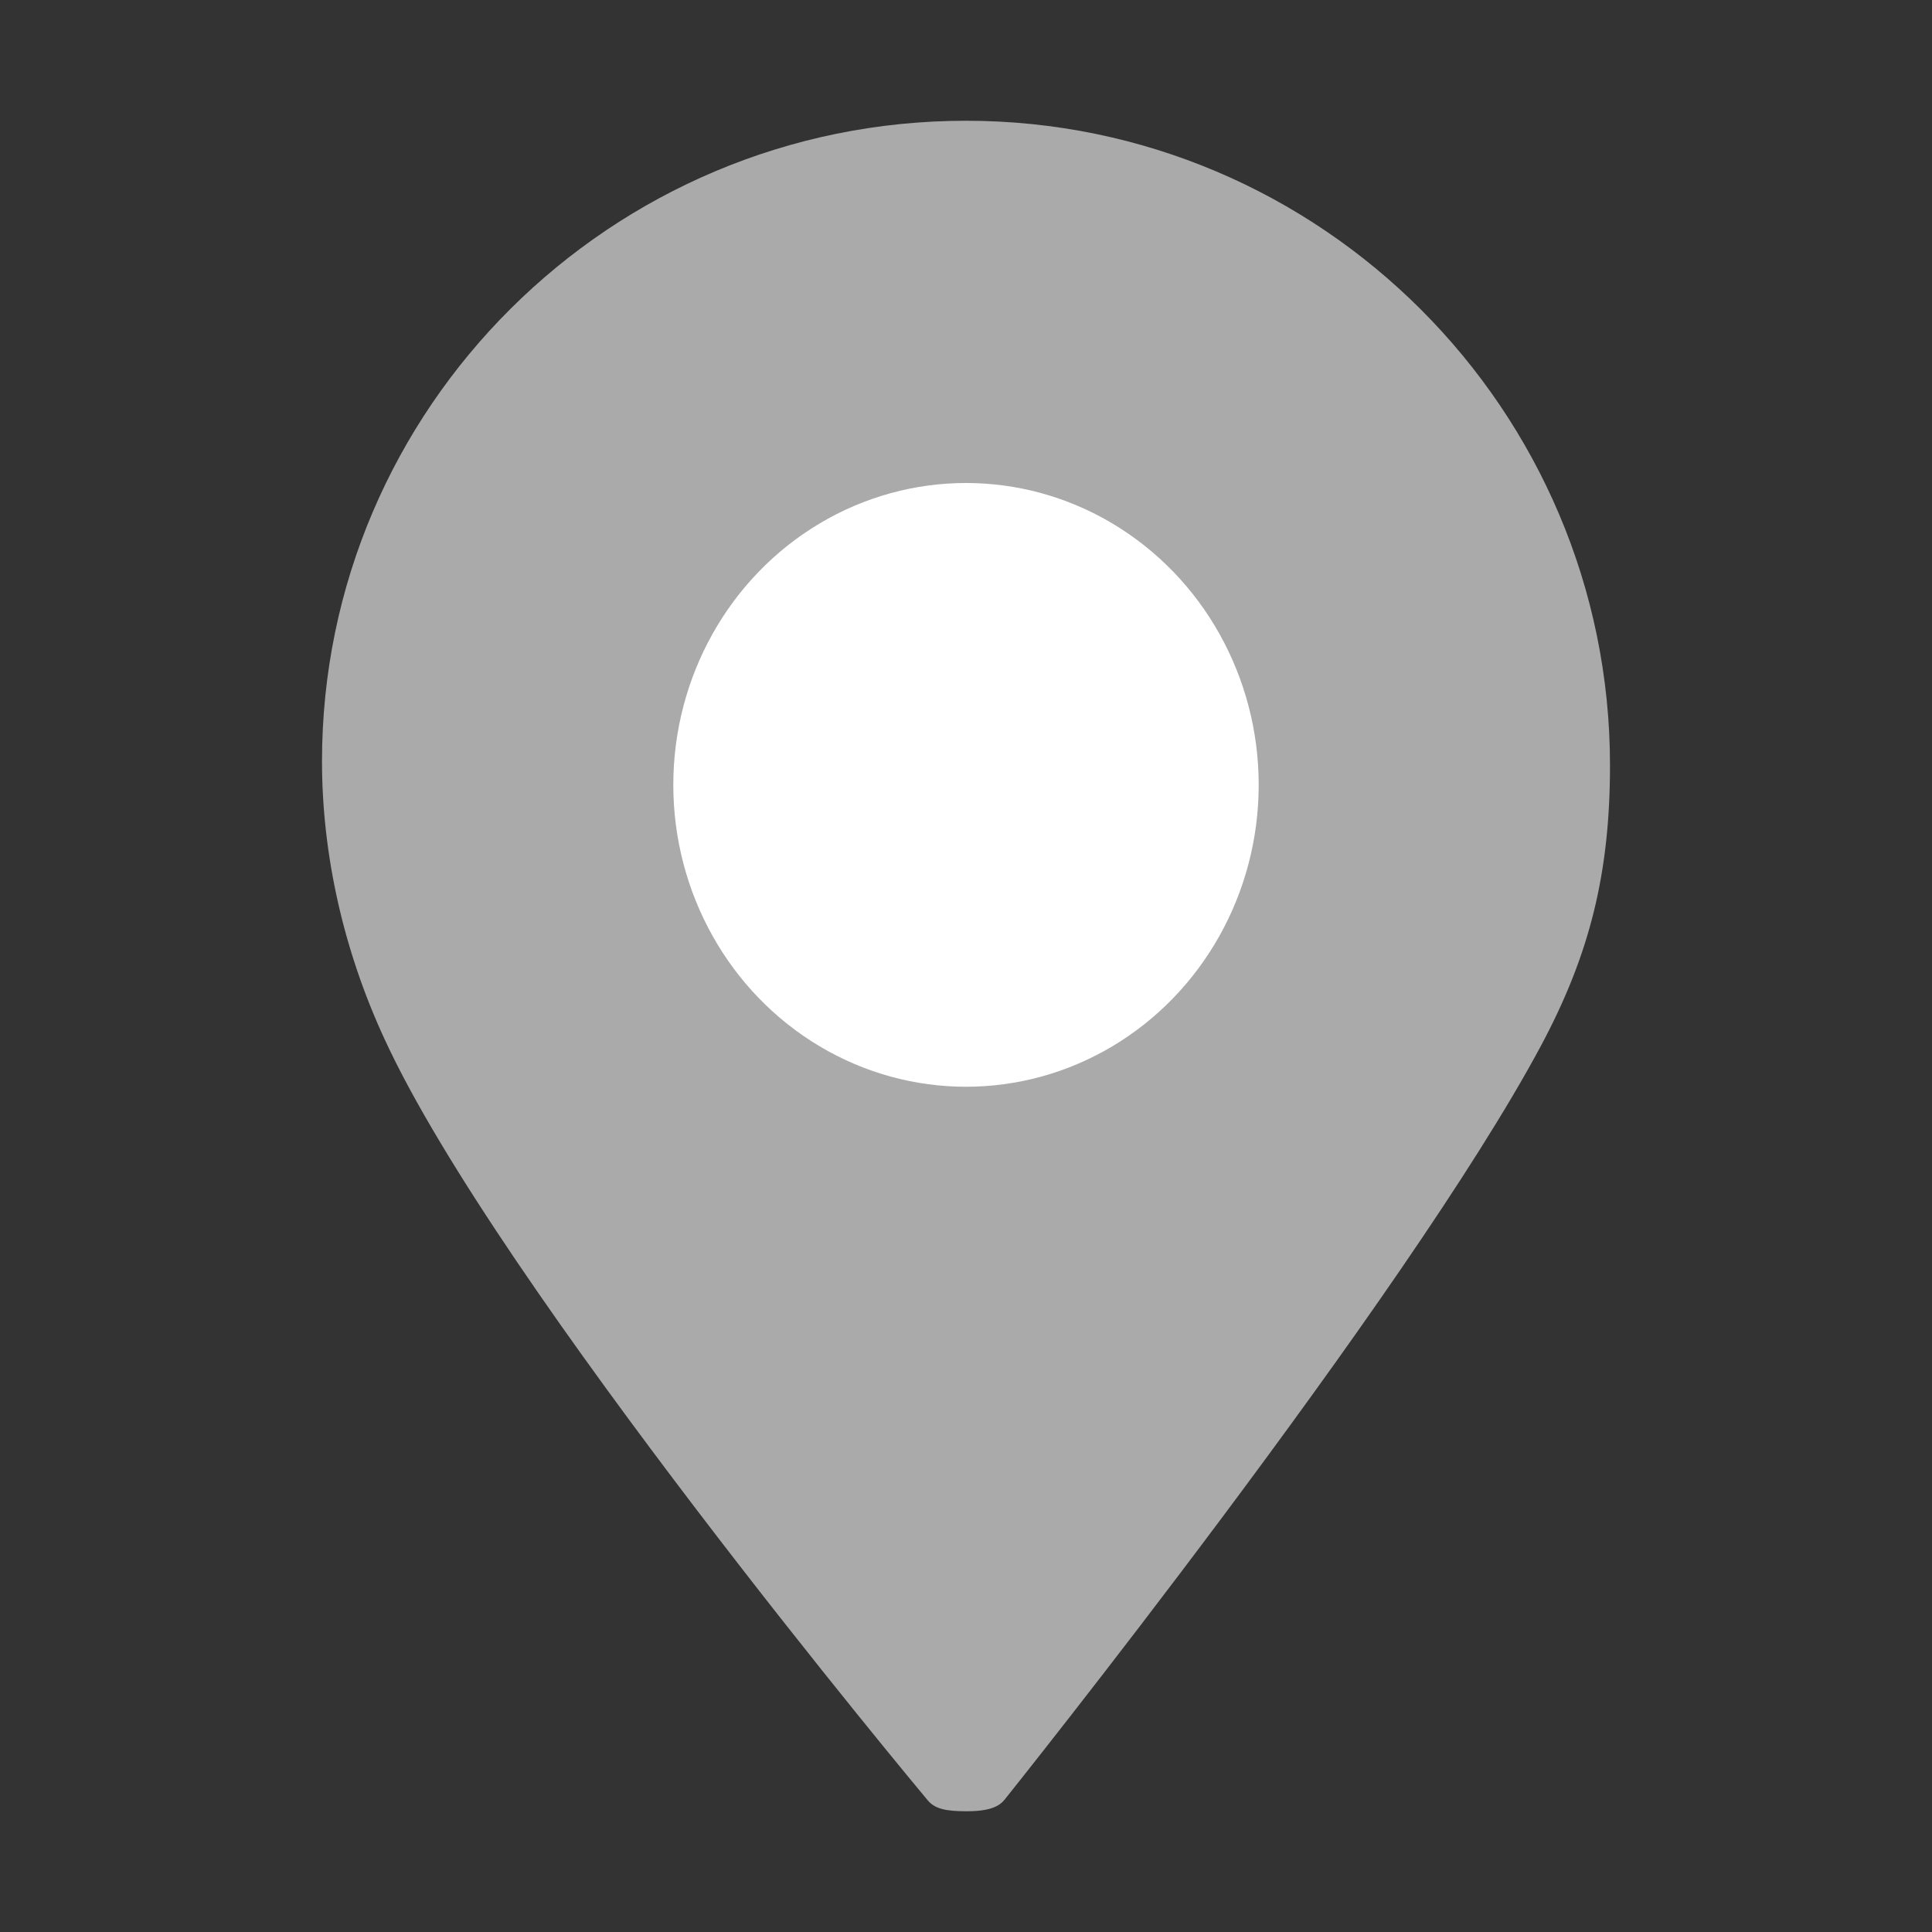 <svg width="24" height="24" viewBox="0 0 24 24" fill="none" xmlns="http://www.w3.org/2000/svg">
<rect x="0" y="0" width="24" height="24" fill="#333333" stroke="none"/>
<path d="M12 22.5C11.751 22.5 11.614 22.47 11.526 22.366C11.474 22.304 6.187 15.975 4.778 12.91C4.269 11.812 4 10.619 4 9.456C4 5.068 7.589 1.5 12 1.5C16.411 1.5 20 5.093 20 9.507C20 10.841 19.752 11.849 19.145 12.986C17.465 16.126 12.53 22.292 12.481 22.354C12.422 22.428 12.317 22.5 12.012 22.5H12V22.5ZM12 6.386C10.303 6.386 8.923 7.779 8.923 9.49C8.923 11.201 10.303 12.593 12 12.593C13.697 12.593 15.077 11.201 15.077 9.49C15.077 7.779 13.697 6.386 12 6.386Z" fill="#AAAAAA"/>
<ellipse cx="12" cy="9.75" rx="3.636" ry="3.75" fill="white"/>
</svg>
